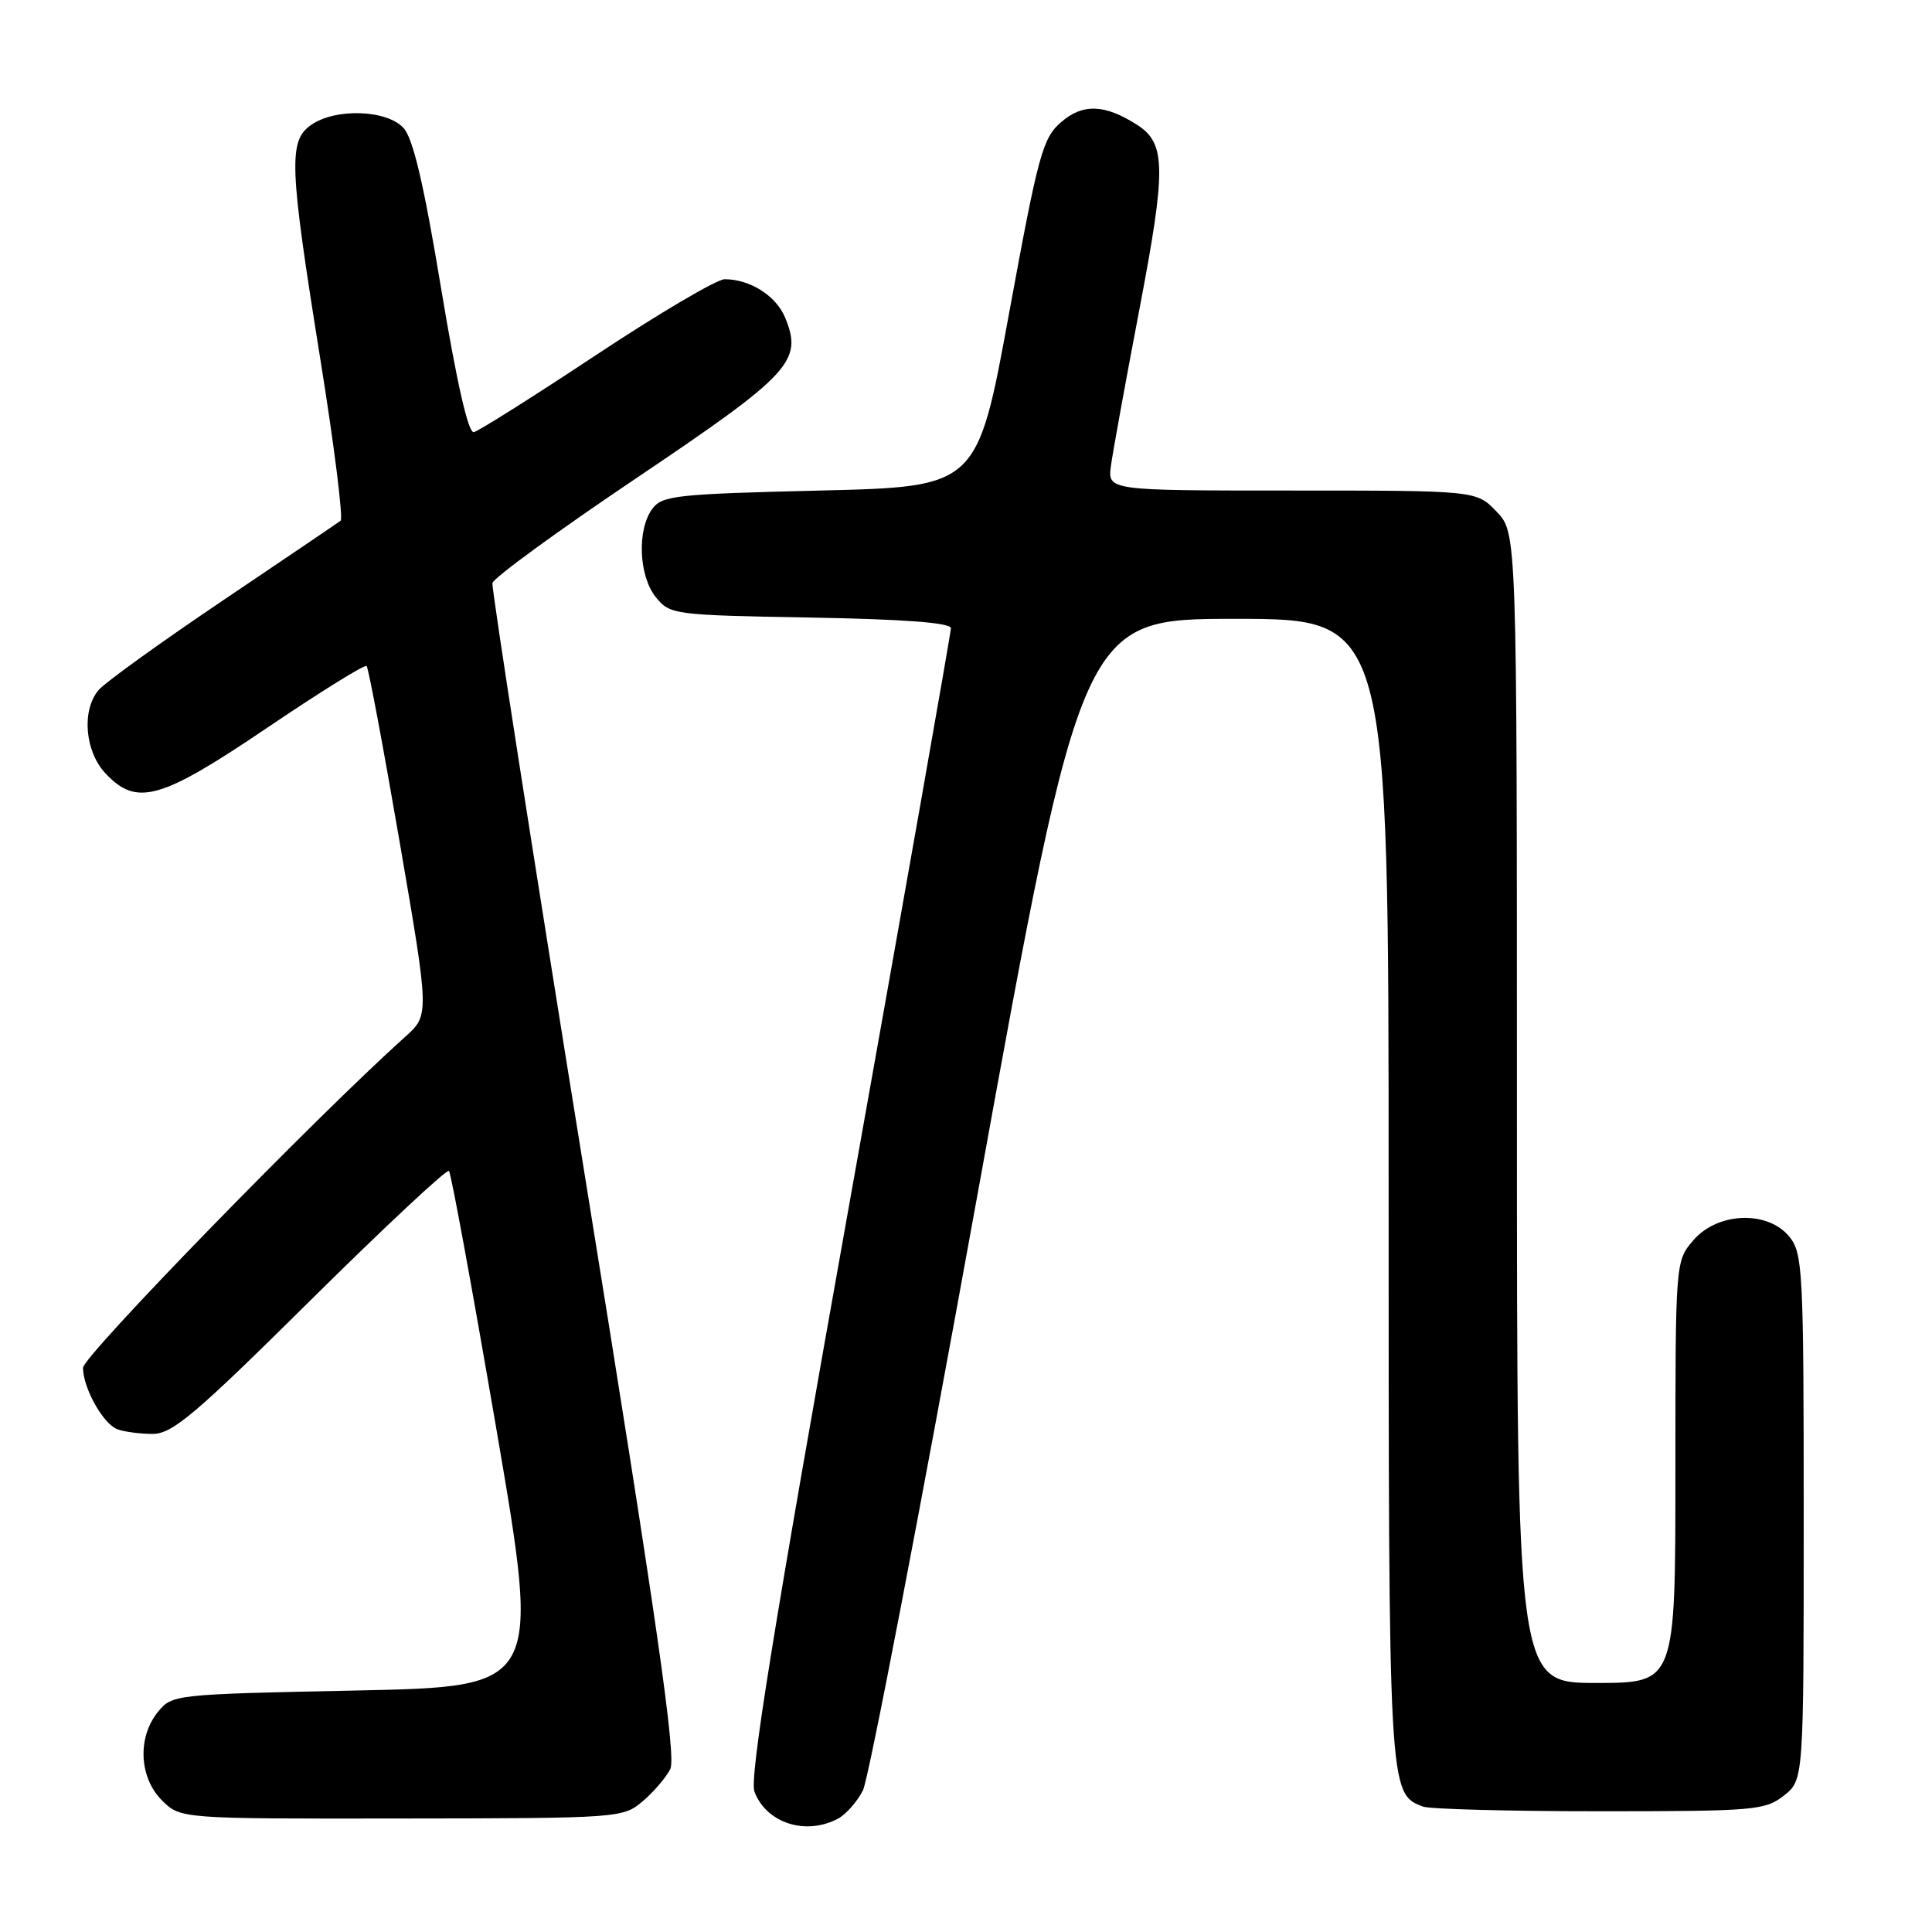 <?xml version="1.0" encoding="UTF-8" standalone="no"?>
<!DOCTYPE svg PUBLIC "-//W3C//DTD SVG 1.1//EN" "http://www.w3.org/Graphics/SVG/1.1/DTD/svg11.dtd" >
<svg xmlns="http://www.w3.org/2000/svg" xmlns:xlink="http://www.w3.org/1999/xlink" version="1.1" viewBox="0 0 256 256">
 <g >
 <path fill="currentColor"
d=" M 111.06 240.97 C 112.11 240.40 113.59 238.72 114.35 237.22 C 115.10 235.72 121.93 200.19 129.53 158.25 C 143.36 82.00 143.36 82.00 163.68 82.00 C 184.00 82.00 184.00 82.00 184.00 157.55 C 184.00 237.61 184.00 237.64 188.54 239.38 C 189.44 239.72 199.97 240.00 211.95 240.00 C 232.47 240.00 233.88 239.88 236.37 237.93 C 239.00 235.85 239.00 235.85 239.00 201.04 C 239.00 168.37 238.88 166.08 237.11 163.88 C 234.25 160.36 227.61 160.59 224.39 164.33 C 222.00 167.11 222.00 167.11 222.00 195.06 C 222.00 223.00 222.00 223.00 211.50 223.00 C 201.00 223.00 201.00 223.00 201.00 146.80 C 201.00 70.61 201.00 70.61 198.31 67.80 C 195.63 65.00 195.63 65.00 171.20 65.00 C 146.78 65.00 146.78 65.00 147.20 61.75 C 147.44 59.96 149.14 50.61 150.98 40.97 C 154.53 22.37 154.50 19.02 150.73 16.58 C 146.43 13.80 143.48 13.68 140.61 16.18 C 138.15 18.31 137.59 20.38 133.71 41.50 C 129.50 64.50 129.50 64.50 108.67 65.00 C 89.52 65.46 87.72 65.66 86.42 67.44 C 84.39 70.22 84.64 76.34 86.91 79.14 C 88.77 81.44 89.27 81.51 107.41 81.83 C 119.86 82.05 126.00 82.52 126.00 83.24 C 126.00 83.83 119.93 118.22 112.52 159.65 C 102.49 215.72 99.28 235.61 99.97 237.41 C 101.55 241.58 106.78 243.26 111.06 240.97 Z  M 85.12 238.71 C 86.56 237.50 88.22 235.57 88.81 234.43 C 89.64 232.82 87.09 215.07 77.44 155.43 C 70.60 113.12 65.12 77.94 65.25 77.26 C 65.39 76.57 74.03 70.27 84.46 63.26 C 104.81 49.56 106.41 47.83 104.03 42.08 C 102.84 39.19 99.38 37.00 96.02 37.00 C 94.99 37.00 87.34 41.51 79.03 47.01 C 70.72 52.52 63.41 57.13 62.78 57.26 C 62.05 57.42 60.52 50.69 58.45 38.22 C 56.18 24.50 54.75 18.38 53.48 16.97 C 51.27 14.53 44.44 14.30 41.22 16.56 C 38.20 18.67 38.33 21.97 42.43 47.50 C 44.29 59.05 45.50 68.72 45.13 69.00 C 44.76 69.28 37.72 74.05 29.48 79.60 C 21.23 85.16 13.84 90.49 13.05 91.45 C 10.79 94.16 11.25 99.57 13.97 102.47 C 18.12 106.89 21.24 106.01 35.44 96.41 C 42.43 91.68 48.34 88.01 48.58 88.25 C 48.82 88.49 50.79 98.99 52.96 111.59 C 56.90 134.50 56.90 134.50 53.70 137.37 C 41.74 148.11 11.00 179.70 11.00 181.24 C 11.00 183.91 13.65 188.65 15.54 189.38 C 16.44 189.72 18.54 190.00 20.22 190.00 C 22.84 190.00 25.83 187.47 41.12 172.32 C 50.94 162.60 59.21 154.87 59.49 155.15 C 59.77 155.43 62.61 170.93 65.81 189.58 C 71.62 223.50 71.62 223.50 47.22 224.00 C 23.06 224.50 22.80 224.52 20.91 226.86 C 18.19 230.23 18.43 235.52 21.45 238.55 C 23.91 241.00 23.91 241.00 53.20 240.96 C 81.96 240.93 82.55 240.89 85.12 238.71 Z "/>
</g>
</svg>